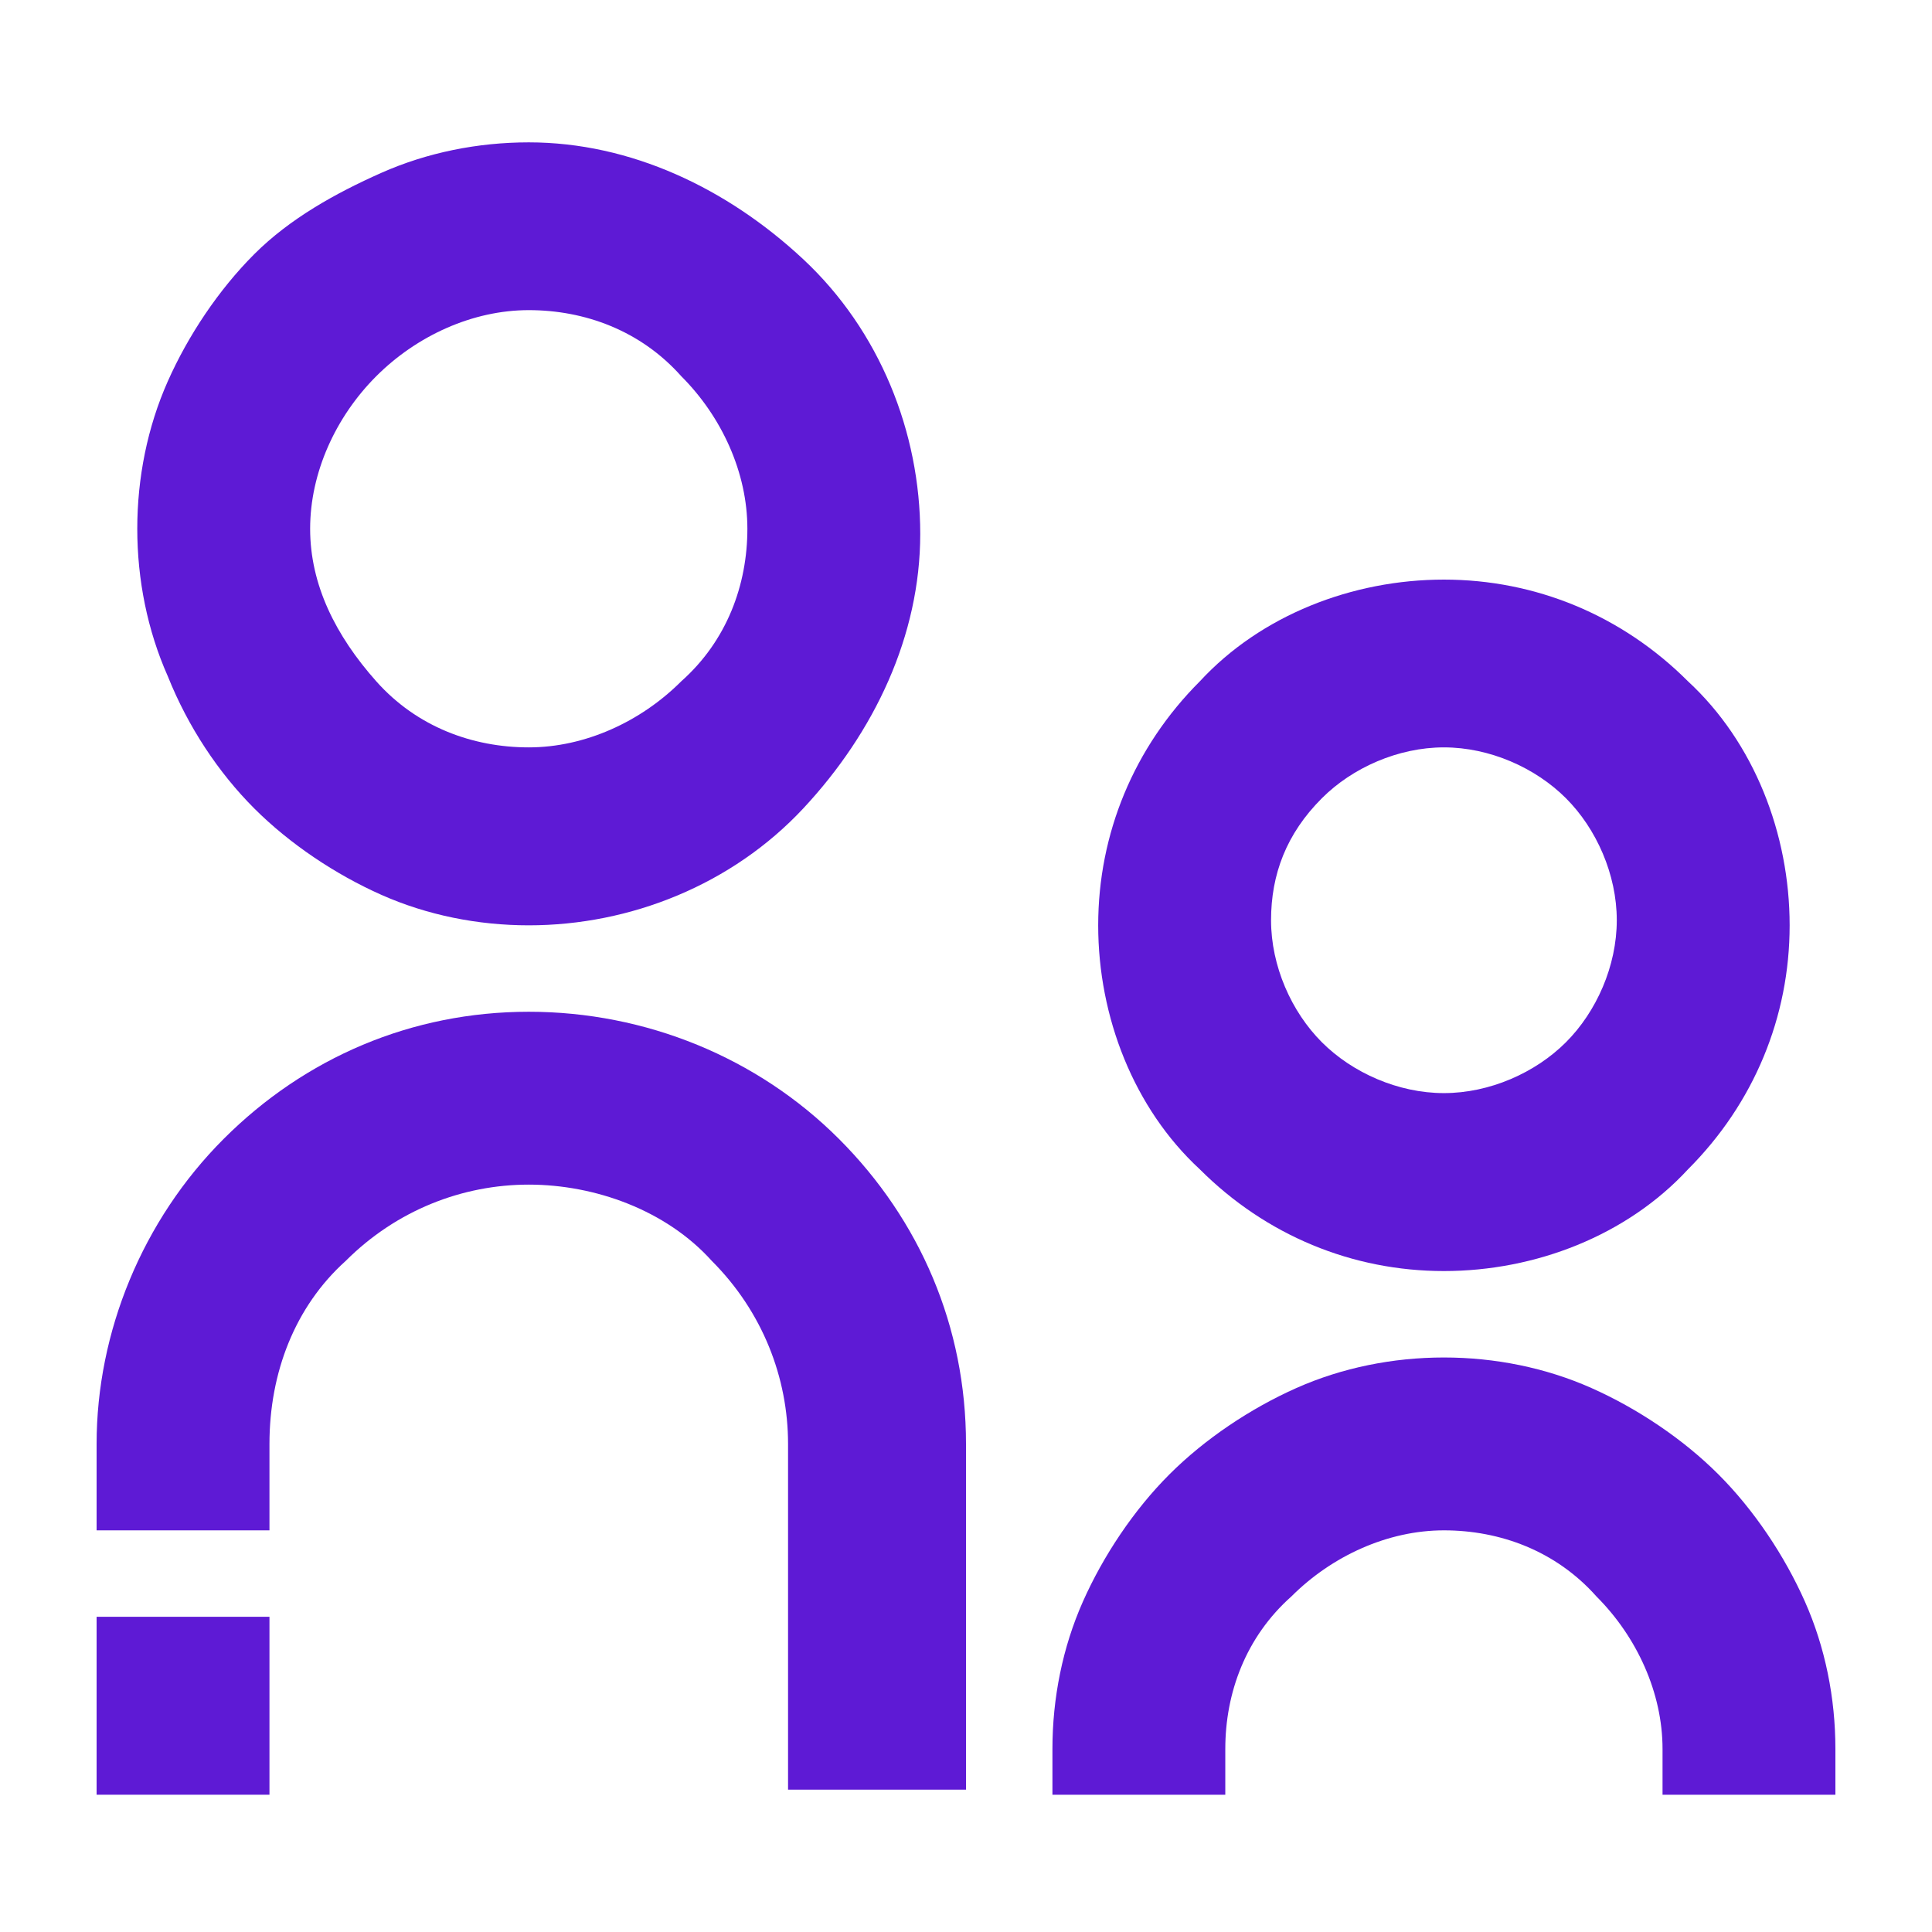 <?xml version="1.0" encoding="utf-8"?>
<!-- Generator: Adobe Illustrator 24.1.0, SVG Export Plug-In . SVG Version: 6.00 Build 0)  -->
<svg version="1.1" id="Layer_1" xmlns="http://www.w3.org/2000/svg" xmlns:xlink="http://www.w3.org/1999/xlink" x="0px" y="0px"
	 width="38px" height="38px" viewBox="0 0 38 38" enable-background="new 0 0 38 38" xml:space="preserve">
<g>
	<path fill="#5E1AD5" d="M10.4,19.9c-2.3,0-4.4,0.9-6,2.5s-2.5,3.8-2.5,6v1.7h3.4v-1.7c0-1.4,0.5-2.7,1.5-3.6c1-1,2.3-1.5,3.6-1.5
		s2.7,0.5,3.6,1.5c1,1,1.5,2.3,1.5,3.6v6.8H19v-6.8c0-2.3-0.9-4.4-2.5-6C14.9,20.8,12.7,19.9,10.4,19.9z"/>
	<path fill="#5E1AD5" d="M28.4,25c1.8,0,3.6-0.7,4.8-2c1.3-1.3,2-3,2-4.8c0-1.8-0.7-3.6-2-4.8c-1.3-1.3-3-2-4.8-2
		c-1.8,0-3.6,0.7-4.8,2c-1.3,1.3-2,3-2,4.8c0,1.8,0.7,3.6,2,4.8C24.9,24.3,26.6,25,28.4,25z M26,15.7c0.6-0.6,1.5-1,2.4-1
		s1.8,0.4,2.4,1c0.6,0.6,1,1.5,1,2.4c0,0.9-0.4,1.8-1,2.4c-0.6,0.6-1.5,1-2.4,1s-1.8-0.4-2.4-1c-0.6-0.6-1-1.5-1-2.4
		C25,17.2,25.3,16.4,26,15.7z"/>
	<path fill="#5E1AD5" d="M35.5,31.5c-0.4-0.9-1-1.8-1.7-2.5c-0.7-0.7-1.6-1.3-2.5-1.7c-0.9-0.4-1.9-0.6-2.9-0.6s-2,0.2-2.9,0.6
		c-0.9,0.4-1.8,1-2.5,1.7c-0.7,0.7-1.3,1.6-1.7,2.5c-0.4,0.9-0.6,1.9-0.6,2.9v0.9h3.4v-0.9c0-1.1,0.4-2.2,1.3-3
		c0.8-0.8,1.9-1.3,3-1.3s2.2,0.4,3,1.3c0.8,0.8,1.3,1.9,1.3,3v0.9h3.4v-0.9C36.1,33.4,35.9,32.4,35.5,31.5z"/>
	<path fill="#5E1AD5" d="M5,15.9c0.7,0.7,1.6,1.3,2.5,1.7c0.9,0.4,1.9,0.6,2.9,0.6c2,0,4-0.8,5.4-2.3s2.3-3.4,2.3-5.4
		s-0.8-4-2.3-5.4s-3.4-2.3-5.4-2.3c-1,0-2,0.2-2.9,0.6S5.7,4.3,5,5S3.7,6.6,3.3,7.5s-0.6,1.9-0.6,2.9s0.2,2,0.6,2.9
		C3.7,14.3,4.3,15.2,5,15.9z M7.4,7.4c0.8-0.8,1.9-1.3,3-1.3s2.2,0.4,3,1.3c0.8,0.8,1.3,1.9,1.3,3s-0.4,2.2-1.3,3
		c-0.8,0.8-1.9,1.3-3,1.3s-2.2-0.4-3-1.3s-1.3-1.9-1.3-3S6.6,8.2,7.4,7.4z"/>
	<polygon fill="#5E1AD5" points="1.9,33.5 1.9,35.3 1.9,35.3 5.3,35.3 5.3,31.8 1.9,31.8 	"/>
</g>
</svg>
